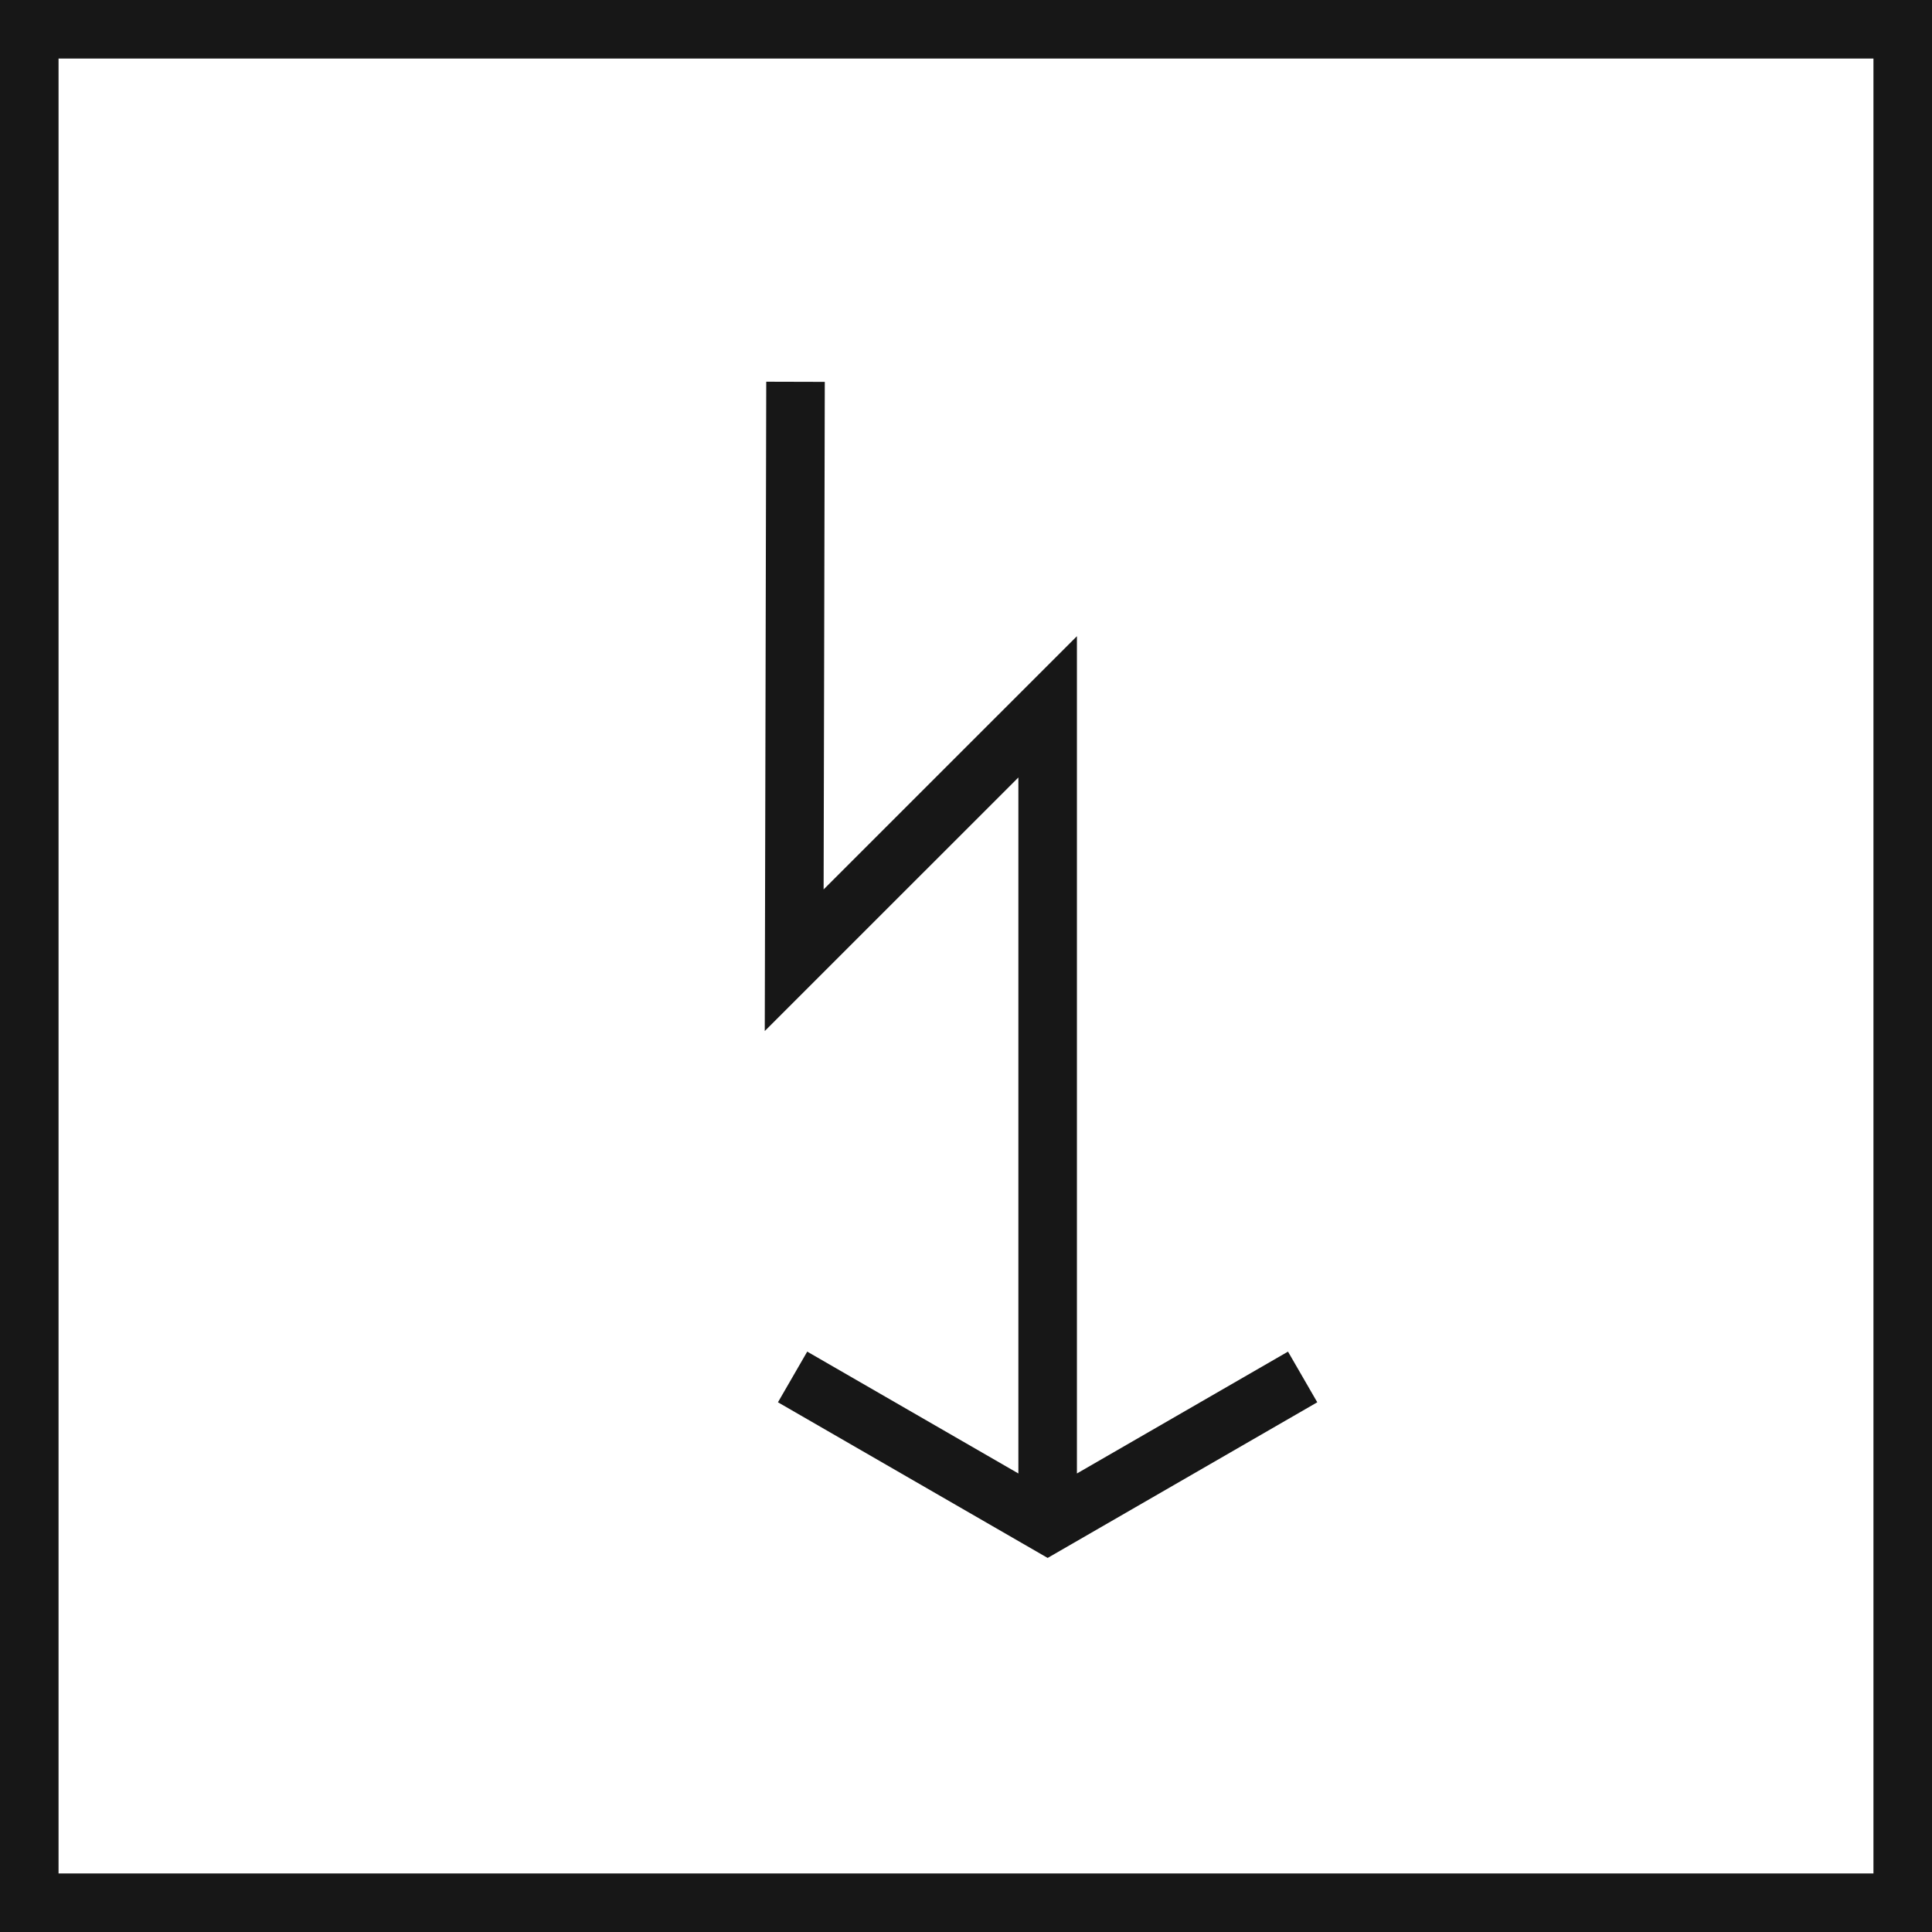 <svg xmlns="http://www.w3.org/2000/svg" viewBox="0 0 24.75 24.75"><defs><style>.cls-1{fill:none;stroke:#171717;stroke-miterlimit:10;stroke-width:0.75px;}.cls-2{fill:#171717;}</style></defs><title>Bolt</title><g id="Ebene_2" data-name="Ebene 2"><g id="Ebene_1-2" data-name="Ebene 1"><rect class="cls-1" x="0.375" y="0.375" width="24" height="24"/><polygon class="cls-2" points="16.5 17.315 13.796 18.876 13.796 8.15 10.551 11.394 10.566 4.892 9.816 4.89 9.797 13.208 13.046 9.96 13.046 18.876 10.341 17.315 9.966 17.964 13.421 19.958 16.875 17.964 16.5 17.315"/></g></g></svg>

